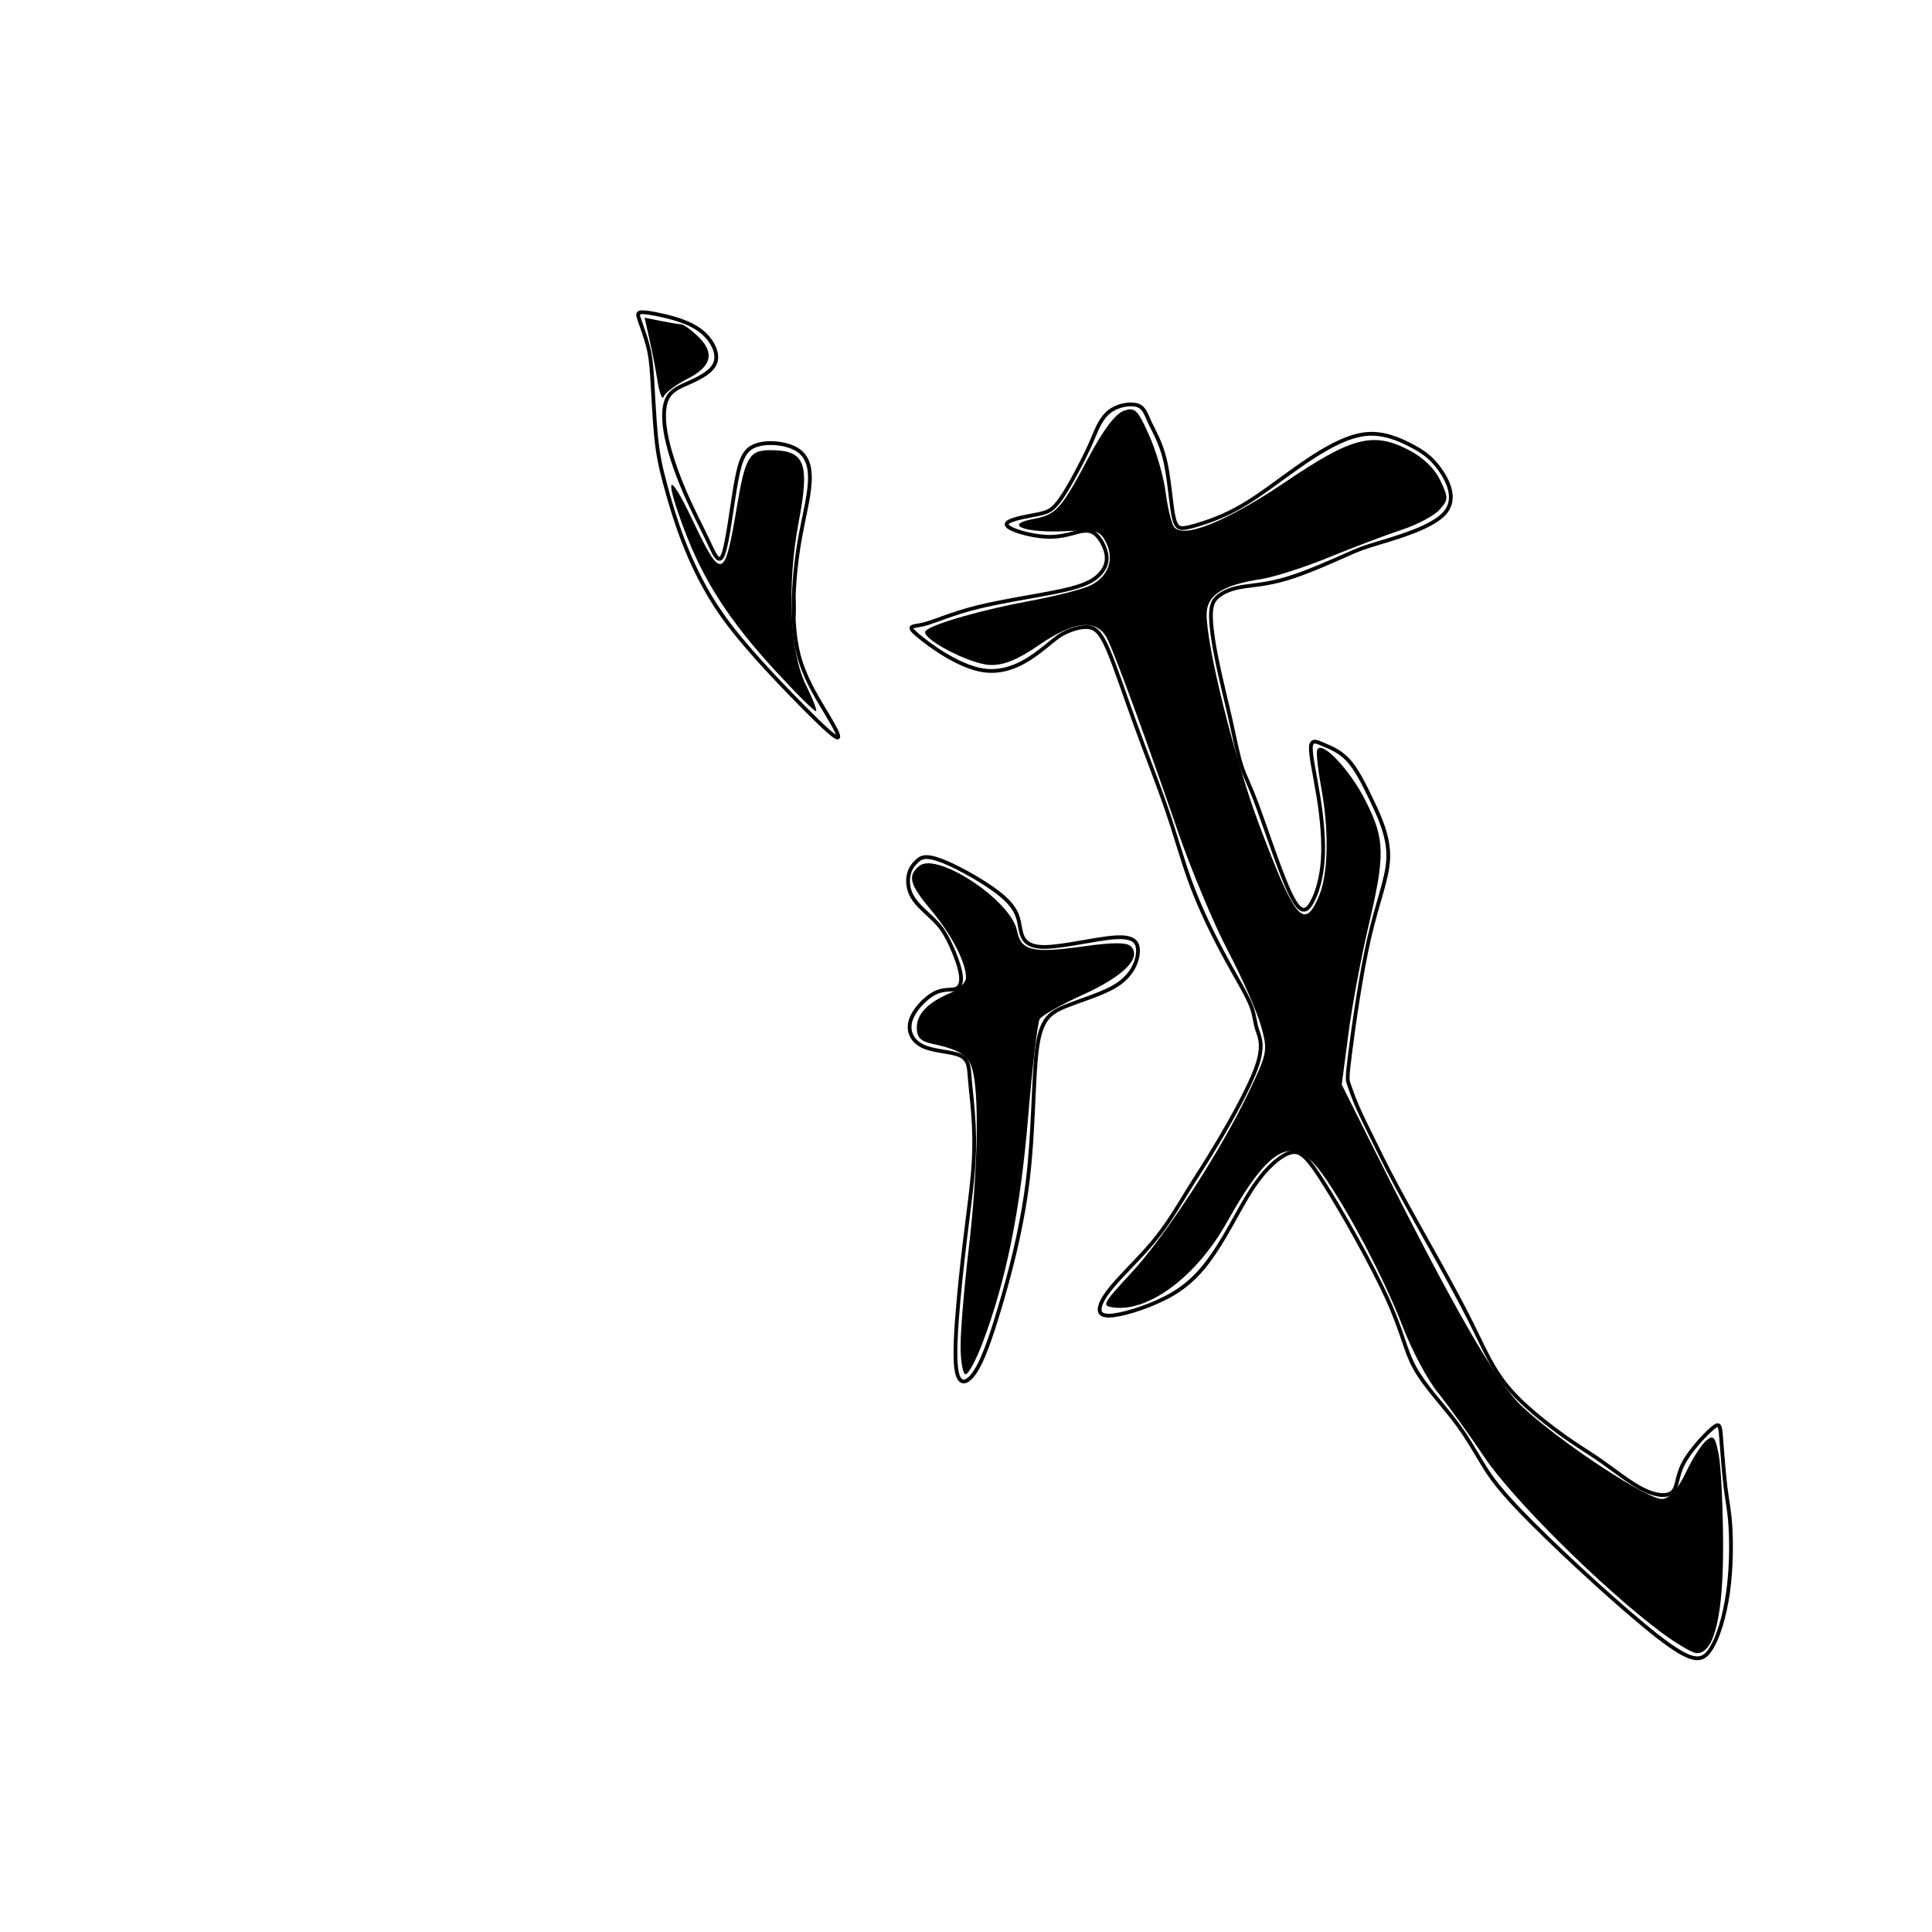 <?xml version="1.0" encoding="UTF-8" standalone="no"?>
<!-- Created with Inkscape (http://www.inkscape.org/) -->

<svg
   xmlns:dc="http://purl.org/dc/elements/1.1/"
   xmlns:cc="http://creativecommons.org/ns#"
   xmlns:rdf="http://www.w3.org/1999/02/22-rdf-syntax-ns#"
   xmlns:svg="http://www.w3.org/2000/svg"
   xmlns="http://www.w3.org/2000/svg"
   xmlns:sodipodi="http://sodipodi.sourceforge.net/DTD/sodipodi-0.dtd"
   xmlns:inkscape="http://www.inkscape.org/namespaces/inkscape"
   version="1.1"
   id="svg4102"
   width="512"
   height="512"
   viewBox="0 0 512 512"
   sodipodi:docname="U+8CCA.svg"
   inkscape:version="0.92.4 (5da689c313, 2019-01-14)">
  <defs
     id="defs4106">
    <inkscape:path-effect
       effect="bspline"
       id="path-effect4122"
       is_visible="true"
       weight="33.333"
       steps="2"
       helper_size="0"
       apply_no_weight="true"
       apply_with_weight="true"
       only_selected="false" />
    <inkscape:path-effect
       effect="bspline"
       id="path-effect4118"
       is_visible="true"
       weight="33.333"
       steps="2"
       helper_size="0"
       apply_no_weight="true"
       apply_with_weight="true"
       only_selected="false" />
    <inkscape:path-effect
       effect="bspline"
       id="path-effect4114"
       is_visible="true"
       weight="33.333"
       steps="2"
       helper_size="0"
       apply_no_weight="true"
       apply_with_weight="true"
       only_selected="false" />
  </defs>
  <sodipodi:namedview
     pagecolor="#ffffff"
     bordercolor="#666666"
     borderopacity="1"
     objecttolerance="10"
     gridtolerance="10"
     guidetolerance="10"
     inkscape:pageopacity="0"
     inkscape:pageshadow="2"
     inkscape:window-width="1920"
     inkscape:window-height="1017"
     id="namedview4104"
     showgrid="false"
     inkscape:zoom="0.69"
     inkscape:cx="256"
     inkscape:cy="285.76725"
     inkscape:window-x="-8"
     inkscape:window-y="-8"
     inkscape:window-maximized="1"
     inkscape:current-layer="svg4102" />
  <path
     style="fill:none;stroke:#000000;stroke-width:1px;stroke-linecap:butt;stroke-linejoin:miter;stroke-opacity:1"
     d="M 169.753,82.782 C 170.646,82.645 172.566,82.919 175.583,83.605 178.6,84.291 182.717,85.388 185.665,87.651 188.614,89.914 190.398,93.344 189.644,95.882 188.89,98.419 185.598,100.065 182.854,101.3 180.11,102.535 177.916,103.358 176.818,105.622 175.72,107.886 175.72,111.587 176.681,116.115 177.641,120.643 179.561,125.991 181.619,130.724 183.676,135.457 185.871,139.572 187.586,143.207 189.3,146.842 190.535,149.997 191.701,146.772 192.867,143.547 193.964,133.947 195.062,127.843 196.16,121.738 197.257,119.132 200.274,118.035 203.291,116.938 208.231,117.35 211.111,119.064 213.991,120.778 214.815,123.796 214.609,127.706 214.403,131.616 213.169,136.416 212.209,141.561 211.248,146.705 210.563,152.191 210.357,157.953 210.151,163.715 210.425,169.749 212.14,175.237 213.855,180.725 217.009,185.662 219.341,189.572 221.673,193.481 223.182,196.362 221.33,195.196 219.478,194.03 214.266,188.818 209.808,184.222 205.35,179.627 201.646,175.649 198.217,171.671 194.787,167.693 191.632,163.715 188.752,159.051 185.871,154.387 183.265,149.037 181.138,143.55 179.012,138.063 177.366,132.438 176.2,128.049 175.034,123.659 174.348,120.504 173.868,115.704 173.388,110.903 173.114,104.454 172.839,100.202 172.565,95.95 172.291,93.892 171.674,91.561 171.056,89.23 170.096,86.622 169.547,85.045 168.998,83.467 168.861,82.918 169.753,82.782 Z"
     id="path4112"
     inkscape:connector-curvature="0"
     inkscape:path-effect="#path-effect4114"
     inkscape:original-d="M 168.72428,82.37037 C 170.64572,82.643719 172.56616,82.918067 174.4856,83.193416 178.60002,84.289329 182.71705,85.387203 186.83128,86.485597 188.61524,89.913381 190.39881,93.343307 192.18107,96.773663 188.88953,98.418934 185.59771,100.06484 182.30453,101.71193 180.10994,102.53428 177.91595,103.35702 175.72016,104.18107 175.72116,107.88581 175.72116,111.58748 175.72016,115.29218 177.64212,120.64242 179.56204,125.99077 181.48148,131.34156 183.6775,135.45623 185.87206,139.57102 188.06584,143.68724 189.30152,146.84153 190.53598,149.99626 191.76955,153.15226 192.86812,143.54746 193.96533,133.94687 195.06173,124.34568 196.16,121.73867 197.25752,119.13206 198.35391,116.52675 203.29089,116.93708 208.23145,117.34879 213.16872,117.76132 213.99262,120.77759 214.81581,123.79598 215.63786,126.81481 214.40402,131.61599 213.16972,136.41601 211.93416,141.21811 211.24912,146.70542 210.56341,152.19104 209.87654,157.67901 210.15195,163.7149 210.42624,169.74934 210.69959,175.78601 213.85609,180.72406 217.0106,185.66155 220.16461,190.60082 221.6746,193.48063 223.18344,196.36114 224.69136,199.2428 219.47906,194.0285 214.26712,188.81656 209.0535,183.60494 205.35079,179.62589 201.64709,175.64783 197.94239,171.67078 194.78841,167.69177 191.63337,163.71368 188.47737,159.73663 185.87214,154.386 183.26575,149.03604 180.65844,143.68724 179.01347,138.06254 177.36726,132.43796 175.72016,126.81481 175.03537,123.65917 174.34942,120.5038 173.66255,117.34979 173.38927,110.90313 173.11485,104.45442 172.83951,98.00823 172.5662,95.949922 172.29181,93.892004 172.01646,91.835391 171.05764,89.22916 170.09702,86.621771 169.1358,84.016461 168.99966,83.466881 168.86245,82.918067 168.72428,82.37037 Z" />
  <path
     style="fill:none;stroke:#000000;stroke-width:1px;stroke-linecap:butt;stroke-linejoin:miter;stroke-opacity:1"
     d="M 243.005,228.186 C 244.034,227.226 245.269,226.403 249.791,228.184 254.314,229.966 262.14,234.36 266.05,237.857 269.959,241.354 269.959,243.961 270.439,246.362 270.919,248.763 271.879,250.957 276.75,250.957 281.622,250.957 290.399,248.762 295.405,248.419 300.411,248.077 301.646,249.586 301.578,252.123 301.509,254.66 300.138,258.226 296.296,260.834 292.454,263.441 286.147,265.086 281.962,266.869 277.778,268.652 275.721,270.572 274.76,278.395 273.8,286.217 273.937,299.928 272.359,312.891 270.782,325.854 267.49,338.062 264.884,346.773 262.277,355.484 260.357,360.696 258.368,363.645 256.379,366.595 254.322,367.281 253.567,363.574 252.812,359.868 253.361,351.779 254.047,344.304 254.733,336.828 255.556,329.969 256.31,323.933 257.065,317.898 257.75,312.685 258.025,307.953 258.299,303.221 258.162,298.967 257.887,295.264 257.613,291.561 257.202,288.405 256.996,285.731 256.79,283.056 256.79,280.86 254.528,279.764 252.266,278.667 247.738,278.667 244.788,277.363 241.838,276.059 240.466,273.454 241.29,270.573 242.113,267.692 245.131,264.537 247.6,263.234 250.069,261.931 251.99,262.48 253.224,262.068 254.458,261.656 255.007,260.284 254.528,257.748 254.048,255.213 252.538,251.506 251.234,248.968 249.931,246.431 248.834,245.059 247.119,243.413 245.405,241.767 243.073,239.846 241.838,237.788 240.603,235.73 240.466,233.535 240.81,231.889 241.153,230.244 241.976,229.146 243.005,228.186 Z"
     id="path4116"
     inkscape:connector-curvature="0"
     inkscape:path-effect="#path-effect4118"
     inkscape:original-d="M 242.79835,228.04938 C 244.03392,227.22534 245.26849,226.40229 246.50206,225.58025 254.31468,229.96472 262.14092,234.3584 269.95885,238.74897 269.95985,241.35417 269.95985,243.96059 269.95885,246.5679 270.92044,248.76253 271.88029,250.95648 272.83951,253.15226 281.62154,250.956 290.39881,248.76169 299.17695,246.5679 300.41236,248.07562 301.64709,249.58473 302.88066,251.09465 301.50982,254.66044 300.13817,258.22671 298.76543,261.79424 292.45428,263.43989 286.1464,265.08542 279.83539,266.73251 277.77839,268.65231 275.72116,270.57239 273.66255,272.49383 273.80079,286.21714 273.9379,299.92767 274.07407,313.64609 270.78266,325.85448 267.49071,338.0621 264.19753,350.2716 262.27791,355.48373 260.35765,360.69584 258.43621,365.90947 256.37913,366.59449 254.32199,367.28021 252.26337,367.96708 252.81339,359.86808 253.36177,351.77952 253.90947,343.68724 254.7334,336.82843 255.55656,329.96882 256.3786,323.11111 257.06536,317.89833 257.75134,312.68487 258.43621,307.47325 258.30007,303.22076 258.16287,298.96745 258.02469,294.71605 257.61426,291.56076 257.20265,288.40504 256.79012,285.25103 256.79112,283.05584 256.79112,280.86045 256.79012,278.66667 252.26644,278.66567 247.73763,278.66567 243.20988,278.66667 241.83883,276.05878 240.46739,273.45305 239.09465,270.84774 242.11305,267.69218 245.13132,264.53672 248.14815,261.38272 250.06897,261.93024 251.99003,262.47911 253.90947,263.02881 254.45897,261.65654 255.00786,260.28432 255.55556,258.91358 254.04897,255.21214 252.53872,251.50517 251.02881,247.80247 249.93256,246.42992 248.83502,245.05798 247.73663,243.68724 245.40587,241.76597 243.0737,239.84536 240.74074,237.92593 240.60456,235.73004 240.46739,233.53535 240.32922,231.34156 241.15291,230.24364 241.97631,229.14578 242.79835,228.04938 Z" />
  <path
     style="fill:none;stroke:#000000;stroke-width:1px;stroke-linecap:butt;stroke-linejoin:miter;stroke-opacity:1"
     d="M 291.085,152.534 C 289.576,153.975 287.381,155.209 281.48,156.513 275.579,157.817 265.982,159.188 259.054,160.902 252.127,162.617 247.875,164.674 244.857,165.429 241.838,166.184 240.055,165.635 243.074,168.243 246.093,170.85 253.91,176.609 260.494,177.638 267.079,178.666 272.429,174.962 275.584,172.562 278.739,170.161 279.699,169.063 281.55,168.035 283.4,167.007 286.147,166.046 288.203,166.183 290.26,166.321 291.632,167.556 293.553,171.945 295.473,176.334 297.942,183.879 300.754,191.629 303.567,199.38 306.721,207.336 309.122,214.332 311.523,221.328 313.169,227.363 315.158,232.919 317.147,238.475 319.479,243.55 321.605,247.802 323.731,252.055 325.651,255.484 327.435,258.639 329.218,261.794 330.864,264.675 331.687,266.938 332.51,269.201 332.51,270.847 333.128,272.768 333.745,274.69 334.979,276.883 333.127,282.37 331.276,287.857 326.338,296.635 322.84,302.534 319.342,308.433 317.285,311.45 314.952,315.223 312.62,318.996 310.014,323.521 306.653,327.774 303.292,332.027 299.178,336.005 296.366,339.091 293.553,342.178 292.045,344.372 291.564,346.087 291.084,347.803 291.632,349.037 295.269,348.556 298.906,348.076 305.625,345.882 310.495,343.07 315.364,340.257 318.382,336.827 320.92,333.261 323.457,329.695 325.515,325.991 327.572,322.287 329.63,318.584 331.688,314.879 334.225,311.725 336.763,308.571 339.782,305.963 342.181,305.415 344.581,304.866 346.365,306.376 351.097,313.92 355.829,321.464 363.511,335.045 367.627,344.098 371.742,353.151 372.291,357.678 374.829,362.343 377.367,367.008 381.893,371.808 385.185,376.06 388.477,380.312 390.535,384.016 392.73,387.651 394.925,391.287 397.256,394.853 406.105,403.701 414.953,412.55 430.316,426.678 439.301,433.674 448.286,440.669 450.893,440.532 453.087,437.446 455.281,434.361 457.065,428.323 457.956,421.945 458.848,415.567 458.848,408.844 458.573,404.455 458.299,400.065 457.75,398.008 457.27,394.03 456.79,390.053 456.379,384.153 456.104,380.861 455.83,377.569 455.693,376.883 453.706,378.595 451.72,380.307 447.875,384.427 446.091,387.857 444.307,391.286 444.582,394.029 443.278,395.333 441.975,396.636 439.096,396.499 435.597,394.784 432.098,393.069 427.984,389.778 424.692,387.446 421.399,385.114 418.93,383.742 414.952,380.93 410.973,378.117 405.487,373.866 401.715,369.956 397.942,366.046 395.885,362.48 394.17,359.188 392.455,355.896 391.083,352.877 389.026,348.831 386.969,344.785 384.225,339.709 380.796,333.536 377.366,327.364 373.251,320.093 370.233,314.469 367.215,308.845 365.295,304.867 363.649,301.506 362.003,298.145 360.631,295.402 359.602,293.001 358.573,290.601 357.887,288.543 357.476,287.377 357.064,286.211 356.927,285.937 357.818,278.95 358.708,271.964 360.631,258.227 362.895,248.419 365.158,238.611 367.765,232.712 367.902,227.226 368.039,221.74 365.706,216.663 363.58,212.206 361.454,207.748 359.533,203.906 357.339,201.506 355.145,199.106 352.675,198.146 350.755,197.322 348.834,196.499 347.463,195.814 347.394,198.146 347.325,200.478 348.56,205.826 349.451,211.451 350.343,217.075 350.892,222.973 350.549,227.911 350.206,232.85 348.972,236.827 347.6,239.228 346.228,241.629 344.72,242.452 342.112,237.166 339.503,231.881 335.802,220.504 333.402,213.989 331.001,207.473 329.904,205.827 328.944,202.809 327.983,199.791 327.16,195.401 326.063,190.532 324.966,185.663 323.594,180.312 322.565,175.305 321.536,170.299 320.85,165.634 320.919,162.754 320.988,159.873 321.812,158.775 323.114,157.816 324.416,156.856 326.201,156.032 329.012,155.553 331.823,155.073 335.666,154.935 340.947,153.358 346.227,151.781 352.95,148.762 356.654,147.116 360.358,145.47 361.044,145.196 365.837,143.758 370.63,142.32 379.562,139.709 382.854,136.005 386.146,132.302 383.813,127.5 381.55,124.346 379.287,121.191 377.092,119.682 373.937,118.036 370.782,116.39 366.667,114.607 362.14,115.018 357.614,115.429 352.676,118.035 348.08,120.985 343.484,123.934 339.233,127.225 335.46,129.901 331.688,132.576 328.396,134.633 324.829,136.28 321.262,137.926 317.422,139.16 315.021,139.709 312.621,140.258 311.661,140.121 310.974,136.757 310.288,133.392 309.876,126.814 308.779,122.082 307.682,117.35 305.898,114.469 304.801,112.137 303.704,109.805 303.292,108.021 301.441,107.404 299.591,106.787 296.297,107.336 294.102,108.982 291.907,110.628 290.81,113.371 289.918,115.497 289.026,117.624 288.341,119.132 287.243,121.328 286.145,123.524 284.637,126.402 283.197,128.872 281.756,131.341 280.385,133.398 279.082,134.565 277.778,135.731 276.544,136.005 273.662,136.554 270.779,137.103 266.256,137.926 266.805,139.161 267.355,140.396 272.977,142.041 277.23,142.247 281.482,142.452 284.363,141.218 286.42,140.806 288.477,140.395 289.713,140.807 290.878,142.109 292.043,143.411 293.141,145.607 293.279,147.527 293.416,149.448 292.593,151.093 291.085,152.534 Z"
     id="path4120"
     inkscape:connector-curvature="0"
     inkscape:path-effect="#path-effect4122"
     inkscape:original-d="M 291.76955,152.74074 C 289.57576,153.97431 287.38097,155.20888 285.18519,156.44444 275.5788,157.81593 265.9818,159.18693 256.3786,160.55967 252.1267,162.61652 247.8748,164.6739 243.6214,166.73251 241.83863,166.18266 240.05587,165.63412 238.2716,165.08642 246.09431,170.84878 253.91047,176.60805 261.7284,182.37037 267.07907,178.66575 272.42898,174.96196 277.77778,171.25926 278.73879,170.1611 279.69922,169.06347 280.65844,167.96708 283.40027,167.00679 286.1464,166.04564 288.88889,165.08642 290.26103,166.31945 291.63337,167.55456 293.00412,168.79012 295.47415,176.3334 297.94339,183.87829 300.41152,191.42387 303.56778,199.37961 306.72254,207.33508 309.87654,215.29218 311.52374,221.32724 313.16972,227.36251 314.81481,233.39918 317.14804,238.47419 319.47974,243.54907 321.8107,248.62551 323.73231,252.05417 325.65258,255.48322 327.57202,258.91358 329.21927,261.79352 330.8652,264.6739 332.51029,267.55556 332.51129,269.20083 332.51129,270.84674 332.51029,272.49383 333.74661,274.68895 334.98042,276.8824 336.21399,279.07819 331.27597,287.85767 326.33845,296.63549 321.39918,305.41564 319.34229,308.43288 317.28495,311.4503 315.22634,314.46914 312.62004,318.99661 310.01472,323.52163 307.40741,328.04938 303.29211,332.02747 299.17795,336.00449 295.06173,339.98354 293.55344,342.17787 292.0449,344.37211 290.53498,346.5679 291.08496,347.80211 291.63337,349.03604 292.18107,350.2716 298.90613,348.07499 305.62514,345.88103 312.34568,343.68724 315.36397,340.2575 318.38234,336.82753 321.39918,333.39918 323.45715,329.69562 325.5154,325.99077 327.57202,322.28807 329.62997,318.58455 331.68824,314.87966 333.74486,311.17695 336.76272,308.57048 339.78152,305.96333 342.79835,303.35802 344.58199,304.86541 346.36588,306.37486 348.14815,307.88477 355.83052,321.46334 363.51266,335.04427 371.19342,348.62551 371.74313,353.15137 372.29181,357.67801 372.83951,362.20576 377.36812,367.00678 381.894,371.80696 386.41975,376.60905 388.47838,380.31178 390.53598,384.01546 392.59259,387.72016 394.92577,391.28602 397.25752,394.85222 399.58848,398.41975 414.95403,412.54866 430.3165,426.67664 445.67901,440.80658 448.28631,440.66841 450.89263,440.53124 453.49794,440.39506 455.28149,434.36083 457.06547,428.32273 458.84774,422.28807 458.84874,415.56686 458.84874,408.84399 458.84774,402.12346 458.30012,400.06515 457.75134,398.00723 457.20165,395.95062 456.79126,390.05309 456.3796,384.15264 455.96708,378.25514 455.83093,377.56838 455.69373,376.8824 455.55556,376.19753 451.71999,380.30714 447.8748,384.42698 444.03292,388.54321 444.30834,391.28638 444.58262,394.02918 444.85597,396.77366 441.97537,396.63544 439.09565,396.49831 436.21399,396.36214 432.09841,393.06787 427.98454,389.77678 423.86831,386.4856 421.4001,385.11281 418.93104,383.74111 416.46091,382.37037 410.97418,378.11638 405.48797,373.86457 400,369.61317 397.94333,366.04555 395.88577,362.47911 393.82716,358.91358 392.45654,355.89502 391.08468,352.87691 389.71193,349.86008 386.96986,344.7844 384.22597,339.70819 381.48148,334.63374 377.36754,327.36302 373.25203,320.09228 369.1358,312.82305 367.21645,308.84417 365.29592,304.86594 363.37449,300.88889 362.00389,298.14469 360.632,295.40092 359.25926,292.65844 358.57449,290.60012 357.88852,288.54221 357.20165,286.4856 357.06551,286.21033 356.9283,285.9359 356.79012,285.66255 358.70876,271.96413 360.632,258.22671 362.55144,244.51029 365.15854,238.61128 367.76506,232.71231 370.37037,226.81481 368.03989,221.73941 365.70745,216.66292 363.37449,211.58848 361.45522,207.74694 359.53461,203.90572 357.61317,200.06584 355.14529,199.10472 352.6759,198.1444 350.20576,197.18519 348.83472,196.49817 347.46328,195.81244 346.09053,195.12757 347.32646,200.47793 348.56067,205.82616 349.79424,211.17695 350.34401,217.07525 350.89263,222.97294 351.44033,228.87243 350.20657,232.85009 348.97219,236.82753 347.73663,240.80658 346.22826,241.62888 344.71979,242.45167 343.20988,243.27572 339.50425,231.88027 335.80347,220.5038 332.09877,209.11934 331.00243,207.47234 329.90498,205.82616 328.80658,204.18107 327.98465,199.79111 327.16149,195.40092 326.33745,191.01235 324.96695,185.66251 323.59496,180.31176 322.22222,174.96296 321.53744,170.29865 320.85148,165.63412 320.16461,160.97119 320.98851,159.873 321.8117,158.77541 322.63374,157.67901 324.41619,156.85581 326.20127,156.03192 327.98354,155.20988 331.82282,155.0718 335.66629,154.93453 339.50617,154.79835 346.2269,151.78033 352.95025,148.76169 359.67078,145.74486 360.35753,145.46956 361.04352,145.19516 361.7284,144.92181 370.63003,142.31909 379.56205,139.70819 388.47737,137.10288 386.14672,132.30142 383.81444,127.49969 381.48148,122.69959 379.28788,121.1898 377.09291,119.68076 374.89712,118.17284 370.7825,116.3884 366.66767,114.60531 362.55144,112.82305 357.6136,115.42866 352.6759,118.03467 347.73663,120.64198 343.4842,123.93395 339.23282,127.22534 334.97942,130.51852 331.68738,132.57567 328.39606,134.63274 325.10288,136.69136 321.26164,137.92536 317.42212,139.15949 313.58025,140.39506 312.62073,140.25684 311.66081,140.11971 310.69959,139.98354 310.28871,133.39242 309.87754,126.81381 309.46502,120.23045 307.68301,117.3492 305.89949,114.46814 304.11523,111.58848 303.70474,109.80438 303.29318,108.02095 302.88066,106.23868 299.59083,106.78616 296.2973,107.33508 293.00412,107.88477 291.90734,110.6282 290.81033,113.37074 289.71193,116.11523 289.02676,117.62381 288.34119,119.13206 287.65432,120.64198 286.1452,123.52394 284.63749,126.40229 283.12757,129.28395 281.75626,131.34142 280.38509,133.39818 279.01235,135.45679 277.77809,135.73029 276.54421,136.00449 275.30864,136.27984 270.77862,137.10266 266.25614,137.92493 261.7284,138.74897 267.35496,140.39448 272.97768,142.04015 278.60082,143.68724 281.48215,142.45182 284.36314,141.21711 287.2428,139.98354 288.47785,140.39389 289.71293,140.80558 290.9465,141.21811 292.04436,143.41083 293.14229,145.60668 294.23868,147.80247 293.41649,149.44786 292.59359,151.09365 291.76955,152.74074 Z" />
  <path
     style="stroke-width:1.449"
     d="M 210.038,160.581 C 210.049,156.595 210.33,155.137 210.663,157.34 210.996,159.543 210.987,162.803 210.643,164.586 210.299,166.369 210.027,164.566 210.038,160.581 Z"
     id="path4124"
     inkscape:connector-curvature="0" />
  <path
     style="stroke-width:1.449"
     d="M 205.392,177.675 C 193.287,164.502 186.412,153.847 181.363,140.431 175.869,125.836 177.101,124.284 183.488,137.754 191.195,154.011 192.03,153.779 195.249,134.494 197.49,121.069 198.553,119.271 204.239,119.298 213.368,119.342 214.645,122.657 211.634,138.505 208.521,154.893 209.337,173.05 213.567,181.516 215.338,185.059 216.558,188.187 216.28,188.465 216.001,188.744 211.102,183.888 205.392,177.675 Z"
     id="path4126"
     inkscape:connector-curvature="0" />
  <path
     style="stroke-width:1.449"
     d="M 174.285,101.16 C 173.775,97.972 172.786,92.851 172.087,89.78 L 170.816,84.196 175.183,85.069 C 177.585,85.55 179.998,85.943 180.546,85.943 181.093,85.943 182.968,87.273 184.712,88.898 189.53,93.387 188.736,97.044 182.221,100.367 179.106,101.957 176.255,104.089 175.885,105.107 175.515,106.125 174.795,104.349 174.285,101.16 Z"
     id="path4128"
     inkscape:connector-curvature="0" />
  <path
     style="stroke-width:1.449"
     d="M 439.893,432.329 C 424.534,420.789 400.817,397.243 393.363,386.135 389.28,380.051 383.731,372.351 381.031,369.024 378.33,365.697 374.161,357.871 371.765,351.633 366.855,338.85 357.003,320.167 350.308,310.943 342.636,300.374 336.545,303.515 325.132,323.924 317.199,338.109 304.601,347.633 295.25,346.514 291.858,346.109 292.077,345.664 299.749,337.392 308.911,327.514 323.559,304.96 331.026,289.237 335.911,278.952 336.008,278.413 334.161,271.819 333.114,268.077 329.165,259.126 325.387,251.928 321.609,244.73 315.603,230.363 312.042,220.001 304.057,196.77 296.067,174.934 293.613,169.639 290.944,163.877 284.952,164.325 275.244,171.011 269.723,174.814 266.014,176.328 262.467,176.227 256.911,176.07 243.416,168.902 245.349,167.135 247.395,165.264 260.347,161.572 273.197,159.196 279.866,157.963 286.975,156.14 288.995,155.144 293.717,152.817 295.384,148.22 293.121,143.761 291.505,140.578 290.622,140.329 282.433,140.757 271.743,141.316 265.681,139.07 273.778,137.551 279.952,136.393 281.176,135.028 288.609,121.012 292.332,113.99 295.603,109.657 297.754,108.896 300.772,107.828 301.437,108.459 304.509,115.305 306.384,119.482 308.344,126.191 308.866,130.215 309.388,134.239 310.362,138.417 311.031,139.5 313.209,143.023 324.972,138.327 340.825,127.606 358.207,115.851 363.814,114.39 373.19,119.174 377.076,121.156 380.15,124.092 381.665,127.27 383.897,131.951 383.884,132.432 381.445,135.127 380.016,136.705 375.5,139.091 371.409,140.429 367.318,141.766 358.681,145.032 352.216,147.686 345.75,150.34 337.598,152.95 334.1,153.486 323.944,155.044 319.768,157.763 319.768,162.816 319.768,171.461 327.23,201.373 333.649,218.459 343.185,243.842 345.648,246.782 349.552,237.439 352.034,231.5 352.254,220.165 350.113,208.582 349.266,204.001 348.792,199.595 349.06,198.791 350.033,195.874 357.658,203.83 361.851,212.136 367.059,222.453 367.149,226.376 362.619,245.609 360.68,253.844 358.303,266.625 357.337,274.013 L 355.581,287.445 363.728,303.723 C 385.615,347.451 396.495,366.358 403.537,372.899 413.927,382.552 437.097,397.754 440.642,397.245 442.582,396.966 444.755,394.48 446.764,390.241 448.477,386.626 450.891,382.828 452.129,381.801 454.078,380.183 454.526,380.675 455.477,385.474 456.08,388.522 456.603,399.168 456.639,409.131 456.707,428.132 454.316,438.117 449.698,438.117 448.541,438.117 444.129,435.512 439.893,432.329 Z"
     id="path4130"
     inkscape:connector-curvature="0" />
  <path
     style="stroke-width:1.449"
     d="M 254.563,356.595 C 254.57,352.41 255.543,340.834 256.725,330.87 258.996,311.722 259.517,292.297 257.968,284.55 257.03,279.859 254.851,278.287 246.942,276.595 243.981,275.962 242.957,274.876 242.957,272.372 242.957,268.678 245.871,265.684 252.014,263.066 254.207,262.132 256,260.354 256,259.116 256,255.079 252.18,247.666 246.79,241.241 241.026,234.371 240.417,232.13 243.595,229.493 248.267,225.615 267.906,238.589 269.511,246.613 270.587,251.995 273.572,252.7 287.194,250.788 294.854,249.713 298.607,249.709 299.672,250.775 302.667,253.769 297.902,258.629 287.184,263.514 281.358,266.169 276.118,269.106 275.541,270.04 274.963,270.975 273.572,282.752 272.45,296.213 270.405,320.726 266.649,339.307 260.39,355.87 258.658,360.454 256.636,364.204 255.896,364.204 255.156,364.204 254.556,360.78 254.563,356.595 Z"
     id="path4132"
     inkscape:connector-curvature="0" />
</svg>
